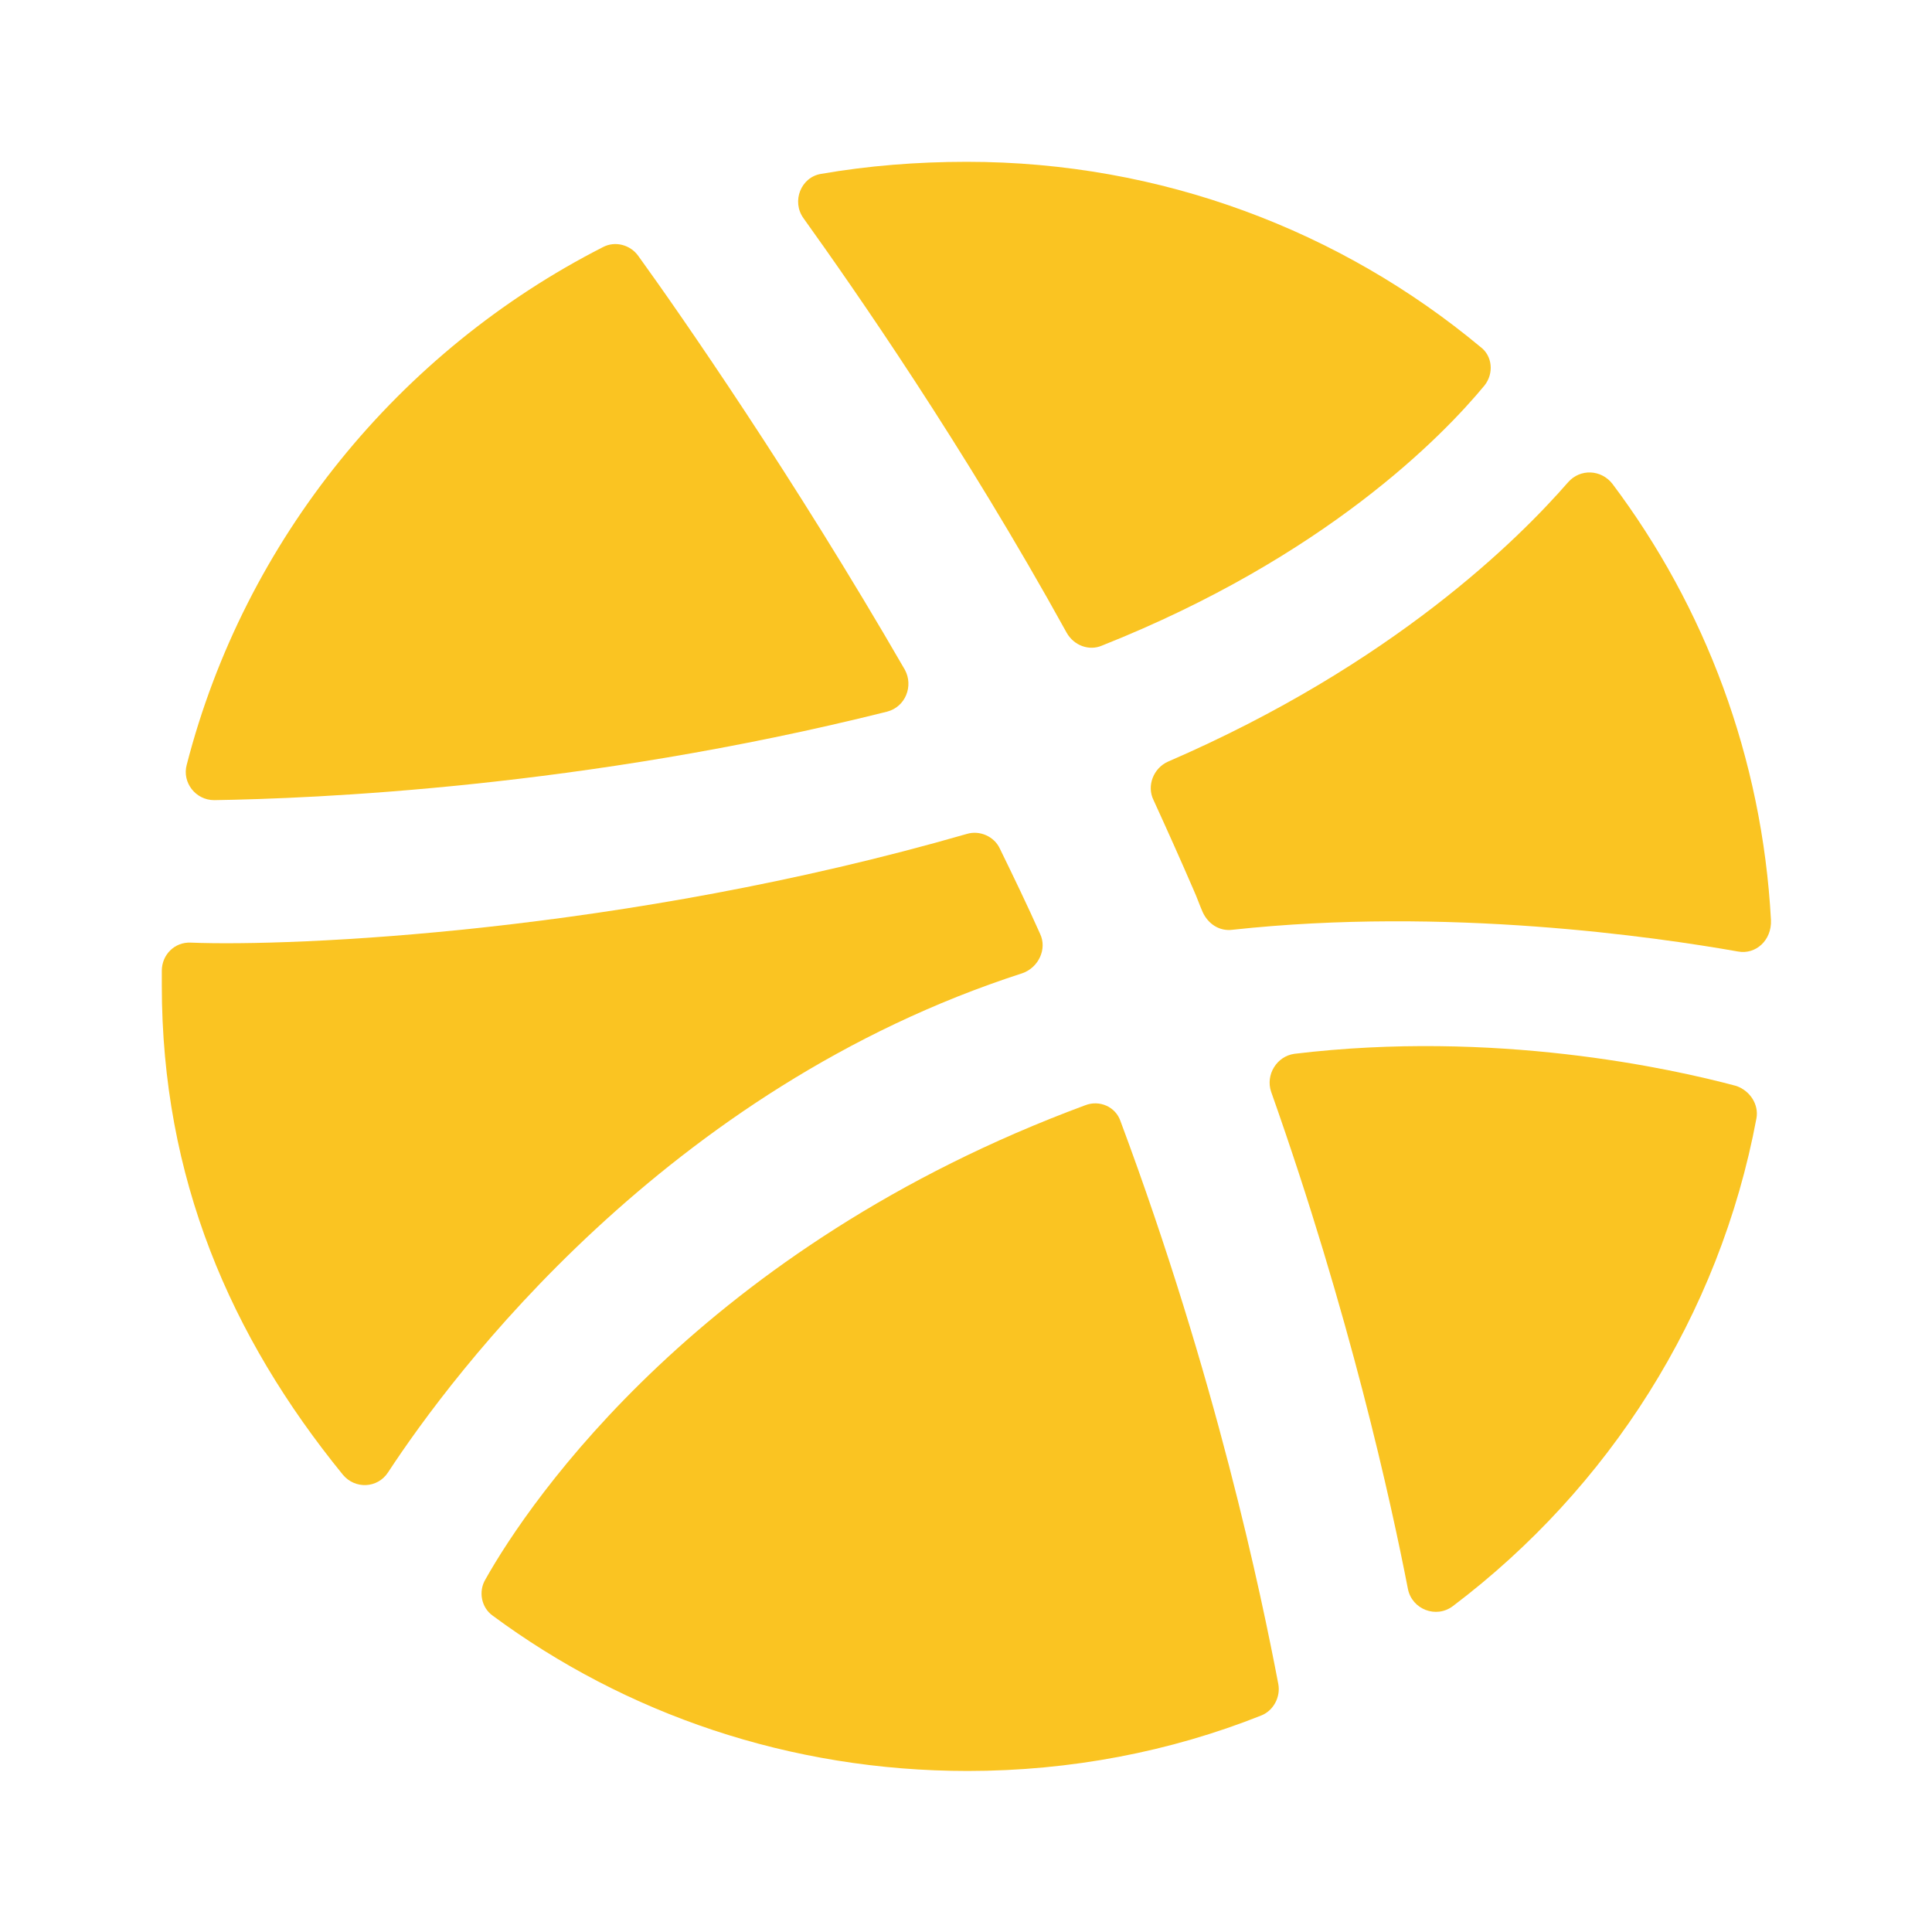 <svg width="20" height="20" viewBox="0 0 20 20" fill="none" xmlns="http://www.w3.org/2000/svg">
<path fill-rule="evenodd" clip-rule="evenodd" d="M13.233 17.433C13.258 17.567 13.183 17.708 13.058 17.758C12.117 18.133 11.083 18.333 10.017 18.333C8.175 18.333 6.475 17.742 5.1 16.725C4.983 16.642 4.95 16.475 5.025 16.35C5.483 15.533 7.275 12.908 11.233 11.442C11.383 11.383 11.55 11.458 11.6 11.608C12.592 14.267 13.058 16.517 13.233 17.433Z" fill="#FAC422"/>
<path fill-rule="evenodd" clip-rule="evenodd" d="M18.183 11.575C17.8 13.625 16.65 15.409 15.042 16.625C14.867 16.759 14.617 16.659 14.575 16.45C14.4 15.55 13.975 13.608 13.158 11.3C13.1 11.125 13.217 10.934 13.4 10.909C15.475 10.659 17.292 11.059 17.975 11.242C18.117 11.292 18.208 11.434 18.183 11.575Z" fill="#FAC422"/>
<path fill-rule="evenodd" clip-rule="evenodd" d="M17.992 9.85C17.142 9.7 14.975 9.384 12.758 9.625C12.625 9.642 12.508 9.567 12.45 9.442C12.417 9.367 12.392 9.292 12.358 9.217C12.225 8.909 12.083 8.592 11.942 8.284C11.867 8.134 11.942 7.95 12.092 7.884C14.425 6.875 15.725 5.575 16.233 4.992C16.358 4.85 16.575 4.859 16.692 5.009C17.65 6.284 18.242 7.842 18.333 9.525C18.342 9.734 18.175 9.884 17.992 9.85Z" fill="#FAC422"/>
<path fill-rule="evenodd" clip-rule="evenodd" d="M15.367 3.991C14.933 4.516 13.717 5.766 11.408 6.683C11.275 6.741 11.117 6.683 11.042 6.55C9.975 4.616 8.842 2.991 8.317 2.258C8.192 2.083 8.292 1.833 8.5 1.8C8.983 1.716 9.492 1.675 10.008 1.675C12.025 1.675 13.883 2.391 15.325 3.591C15.45 3.683 15.467 3.866 15.367 3.991Z" fill="#FAC422"/>
<path fill-rule="evenodd" clip-rule="evenodd" d="M9.183 7.367C6.025 8.158 3.233 8.267 2.217 8.283C2.025 8.283 1.883 8.1 1.933 7.917C2.533 5.583 4.133 3.633 6.242 2.558C6.367 2.492 6.525 2.533 6.608 2.65C7.042 3.25 8.217 4.942 9.367 6.933C9.458 7.1 9.375 7.317 9.183 7.367Z" fill="#FAC422"/>
<path fill-rule="evenodd" clip-rule="evenodd" d="M10.767 9.667C10.842 9.825 10.75 10.017 10.583 10.075C6.892 11.267 4.683 14.225 4.017 15.242C3.908 15.409 3.675 15.417 3.55 15.267C2.383 13.834 1.675 12.192 1.675 10.2V10.05C1.675 9.883 1.808 9.75 1.975 9.758C3.025 9.8 6.45 9.658 10.008 8.633C10.142 8.592 10.292 8.659 10.35 8.784C10.492 9.075 10.633 9.367 10.767 9.667Z" fill="#FAC422"/>
</svg>
